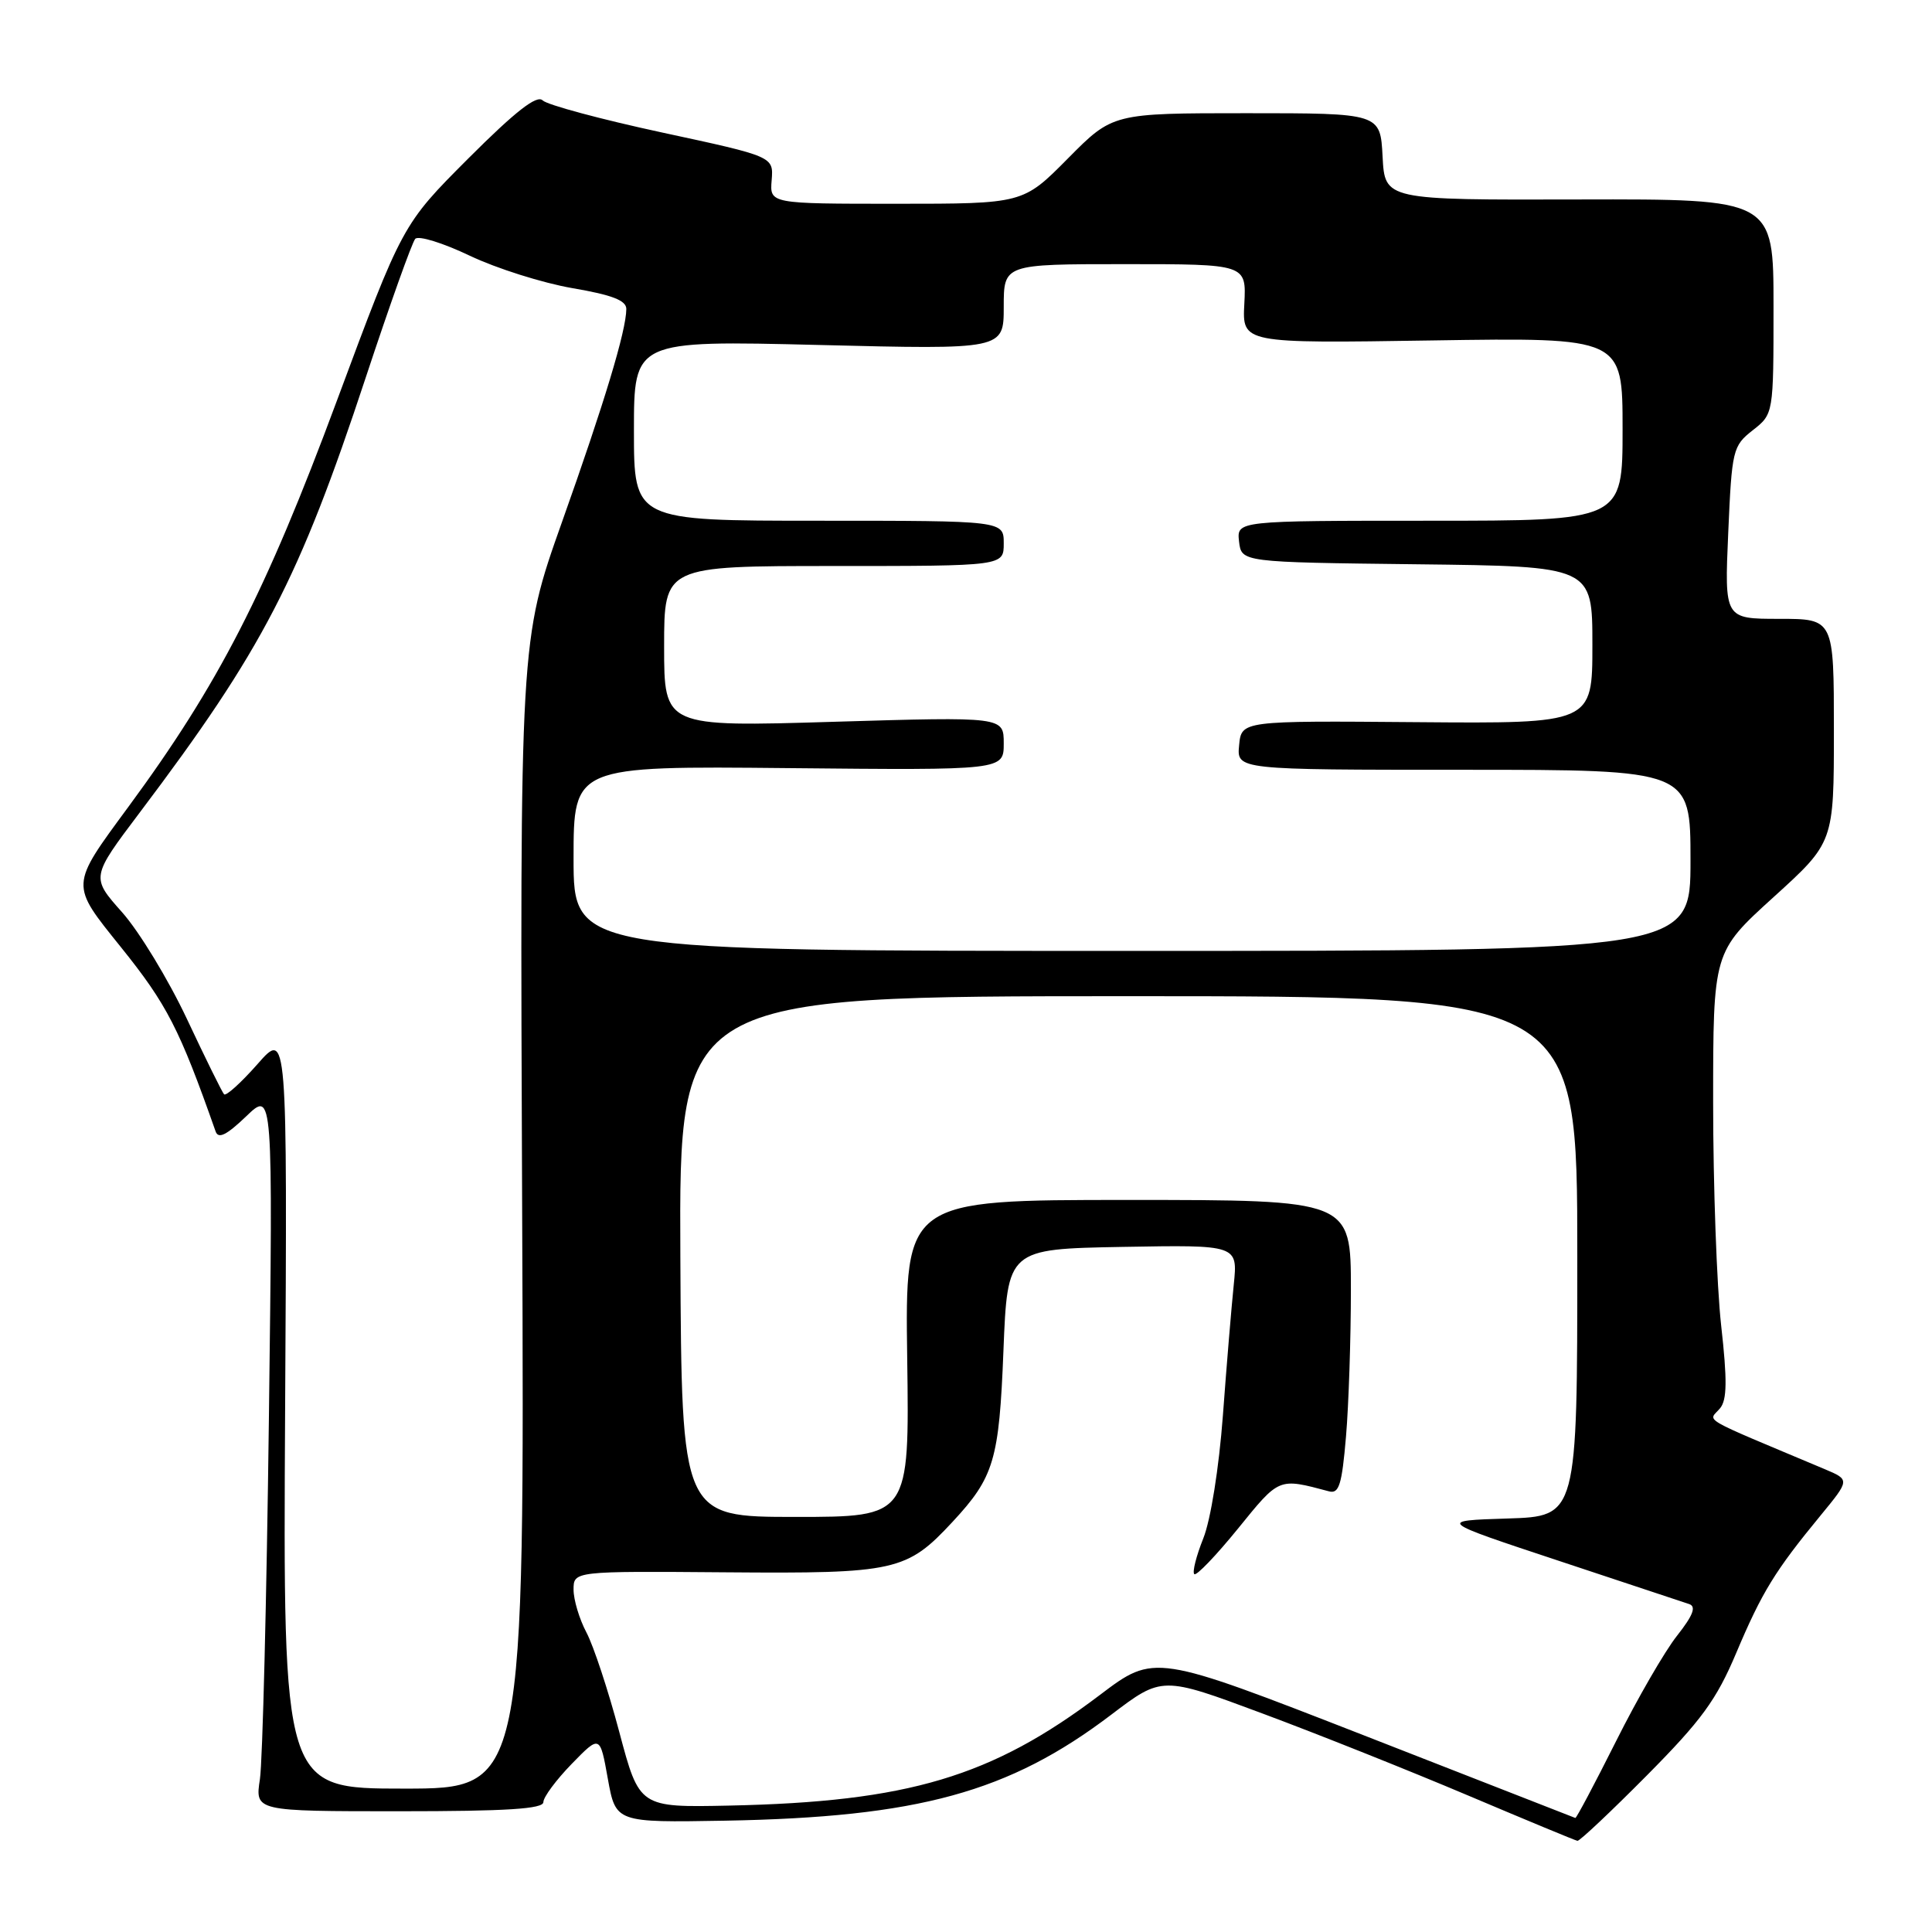 <?xml version="1.0" encoding="UTF-8" standalone="no"?>
<!DOCTYPE svg PUBLIC "-//W3C//DTD SVG 1.1//EN" "http://www.w3.org/Graphics/SVG/1.1/DTD/svg11.dtd" >
<svg xmlns="http://www.w3.org/2000/svg" xmlns:xlink="http://www.w3.org/1999/xlink" version="1.1" viewBox="0 0 256 256">
 <g >
 <path fill="currentColor"
d=" M 218.22 235.25 C 225.45 227.96 227.44 225.24 230.07 219.00 C 233.47 210.95 235.20 208.14 241.25 200.79 C 245.12 196.08 245.12 196.08 241.81 194.68 C 224.75 187.50 226.38 188.45 227.92 186.60 C 228.84 185.49 228.88 182.90 228.06 175.61 C 227.48 170.37 227.00 157.09 227.00 146.11 C 227.00 126.14 227.00 126.14 235.00 118.88 C 243.00 111.62 243.00 111.62 243.00 96.81 C 243.00 82.00 243.00 82.00 235.75 82.00 C 228.50 82.00 228.50 82.00 229.00 70.59 C 229.48 59.59 229.60 59.09 232.25 57.01 C 235.00 54.85 235.00 54.85 235.00 40.61 C 235.00 26.37 235.00 26.37 209.25 26.43 C 183.50 26.50 183.50 26.50 183.20 20.75 C 182.90 15.00 182.90 15.00 165.17 15.00 C 147.44 15.00 147.44 15.00 141.50 21.00 C 135.56 27.00 135.56 27.00 118.78 27.00 C 101.99 27.00 101.99 27.00 102.25 23.87 C 102.50 20.74 102.50 20.74 87.74 17.56 C 79.62 15.81 72.49 13.89 71.90 13.30 C 71.14 12.54 68.32 14.73 62.07 20.98 C 53.32 29.74 53.32 29.74 44.63 53.12 C 35.19 78.55 28.96 90.68 17.02 106.90 C 9.24 117.48 9.26 117.09 16.02 125.50 C 22.13 133.10 23.78 136.31 28.57 149.92 C 28.93 150.95 30.01 150.42 32.62 147.92 C 36.17 144.50 36.17 144.50 35.63 188.00 C 35.33 211.93 34.79 233.41 34.44 235.75 C 33.79 240.00 33.79 240.00 52.89 240.00 C 67.16 240.00 72.00 239.69 72.00 238.79 C 72.00 238.13 73.69 235.85 75.75 233.73 C 79.50 229.88 79.50 229.88 80.54 235.69 C 81.59 241.50 81.59 241.50 96.04 241.25 C 121.66 240.79 133.69 237.50 147.24 227.21 C 153.98 222.09 153.98 222.09 167.24 227.03 C 174.53 229.74 186.80 234.64 194.50 237.90 C 202.20 241.16 208.73 243.87 209.02 243.92 C 209.31 243.96 213.45 240.06 218.22 235.25 Z  M 180.74 229.95 C 152.97 219.12 152.97 219.12 145.74 224.59 C 131.39 235.45 120.34 238.75 96.61 239.25 C 84.72 239.50 84.72 239.50 82.06 229.50 C 80.60 224.00 78.64 218.06 77.70 216.30 C 76.77 214.54 76.00 211.99 76.00 210.64 C 76.00 208.18 76.00 208.18 96.25 208.34 C 118.68 208.52 120.15 208.19 126.22 201.65 C 131.72 195.73 132.39 193.48 132.96 179.00 C 133.50 165.50 133.50 165.50 148.76 165.22 C 164.02 164.95 164.02 164.95 163.48 170.22 C 163.18 173.13 162.53 180.92 162.04 187.56 C 161.52 194.50 160.42 201.41 159.44 203.85 C 158.51 206.18 157.97 208.31 158.25 208.58 C 158.52 208.85 161.12 206.14 164.03 202.56 C 169.56 195.74 169.37 195.82 176.10 197.61 C 177.43 197.97 177.81 196.73 178.35 190.37 C 178.71 186.15 179.00 177.37 179.00 170.85 C 179.00 159.00 179.00 159.00 149.46 159.00 C 119.92 159.00 119.92 159.00 120.21 180.00 C 120.50 201.00 120.50 201.00 105.41 201.00 C 90.32 201.00 90.32 201.00 90.15 166.50 C 89.98 132.00 89.98 132.00 149.49 132.00 C 209.00 132.00 209.00 132.00 209.00 166.46 C 209.00 200.92 209.00 200.92 199.75 201.21 C 190.50 201.50 190.50 201.50 206.50 206.80 C 215.30 209.71 223.10 212.30 223.83 212.55 C 224.79 212.88 224.34 214.05 222.21 216.75 C 220.58 218.81 216.94 225.11 214.12 230.75 C 211.29 236.39 208.87 240.95 208.74 240.89 C 208.61 240.83 196.01 235.91 180.74 229.95 Z  M 37.78 186.75 C 38.07 136.50 38.07 136.50 34.12 141.00 C 31.94 143.47 29.95 145.27 29.69 145.00 C 29.43 144.72 27.21 140.22 24.76 135.00 C 22.30 129.78 18.44 123.42 16.17 120.87 C 12.05 116.24 12.05 116.24 18.52 107.66 C 34.81 86.07 39.62 76.80 48.47 50.00 C 51.65 40.38 54.60 32.12 55.02 31.65 C 55.45 31.18 58.70 32.19 62.24 33.88 C 65.79 35.57 71.91 37.50 75.84 38.18 C 81.12 39.08 83.00 39.81 82.99 40.95 C 82.97 43.84 80.09 53.36 74.47 69.16 C 68.88 84.91 68.88 84.91 69.19 160.95 C 69.50 237.00 69.50 237.00 53.50 237.00 C 37.50 237.00 37.50 237.00 37.78 186.75 Z  M 76.00 113.75 C 76.00 101.50 76.00 101.50 104.50 101.78 C 133.00 102.06 133.00 102.06 133.00 98.51 C 133.00 94.97 133.00 94.97 110.50 95.64 C 88.00 96.32 88.00 96.32 88.00 85.66 C 88.00 75.00 88.00 75.00 110.50 75.00 C 133.00 75.00 133.00 75.00 133.00 72.00 C 133.00 69.00 133.00 69.00 108.50 69.00 C 84.00 69.00 84.00 69.00 84.00 57.05 C 84.00 45.11 84.00 45.11 108.50 45.71 C 133.00 46.32 133.00 46.32 133.00 40.66 C 133.00 35.00 133.00 35.00 149.07 35.00 C 165.15 35.00 165.15 35.00 164.88 40.25 C 164.60 45.50 164.60 45.50 189.80 45.11 C 215.00 44.72 215.00 44.72 215.00 56.86 C 215.00 69.00 215.00 69.00 189.43 69.00 C 163.87 69.00 163.87 69.00 164.18 71.75 C 164.50 74.50 164.50 74.50 187.75 74.77 C 211.00 75.04 211.00 75.04 211.00 85.46 C 211.00 95.88 211.00 95.88 187.75 95.69 C 164.50 95.50 164.50 95.50 164.19 98.75 C 163.87 102.00 163.87 102.00 193.94 102.00 C 224.00 102.00 224.00 102.00 224.00 114.00 C 224.00 126.00 224.00 126.00 150.00 126.00 C 76.00 126.00 76.00 126.00 76.00 113.75 Z "/>
</g>
</svg>